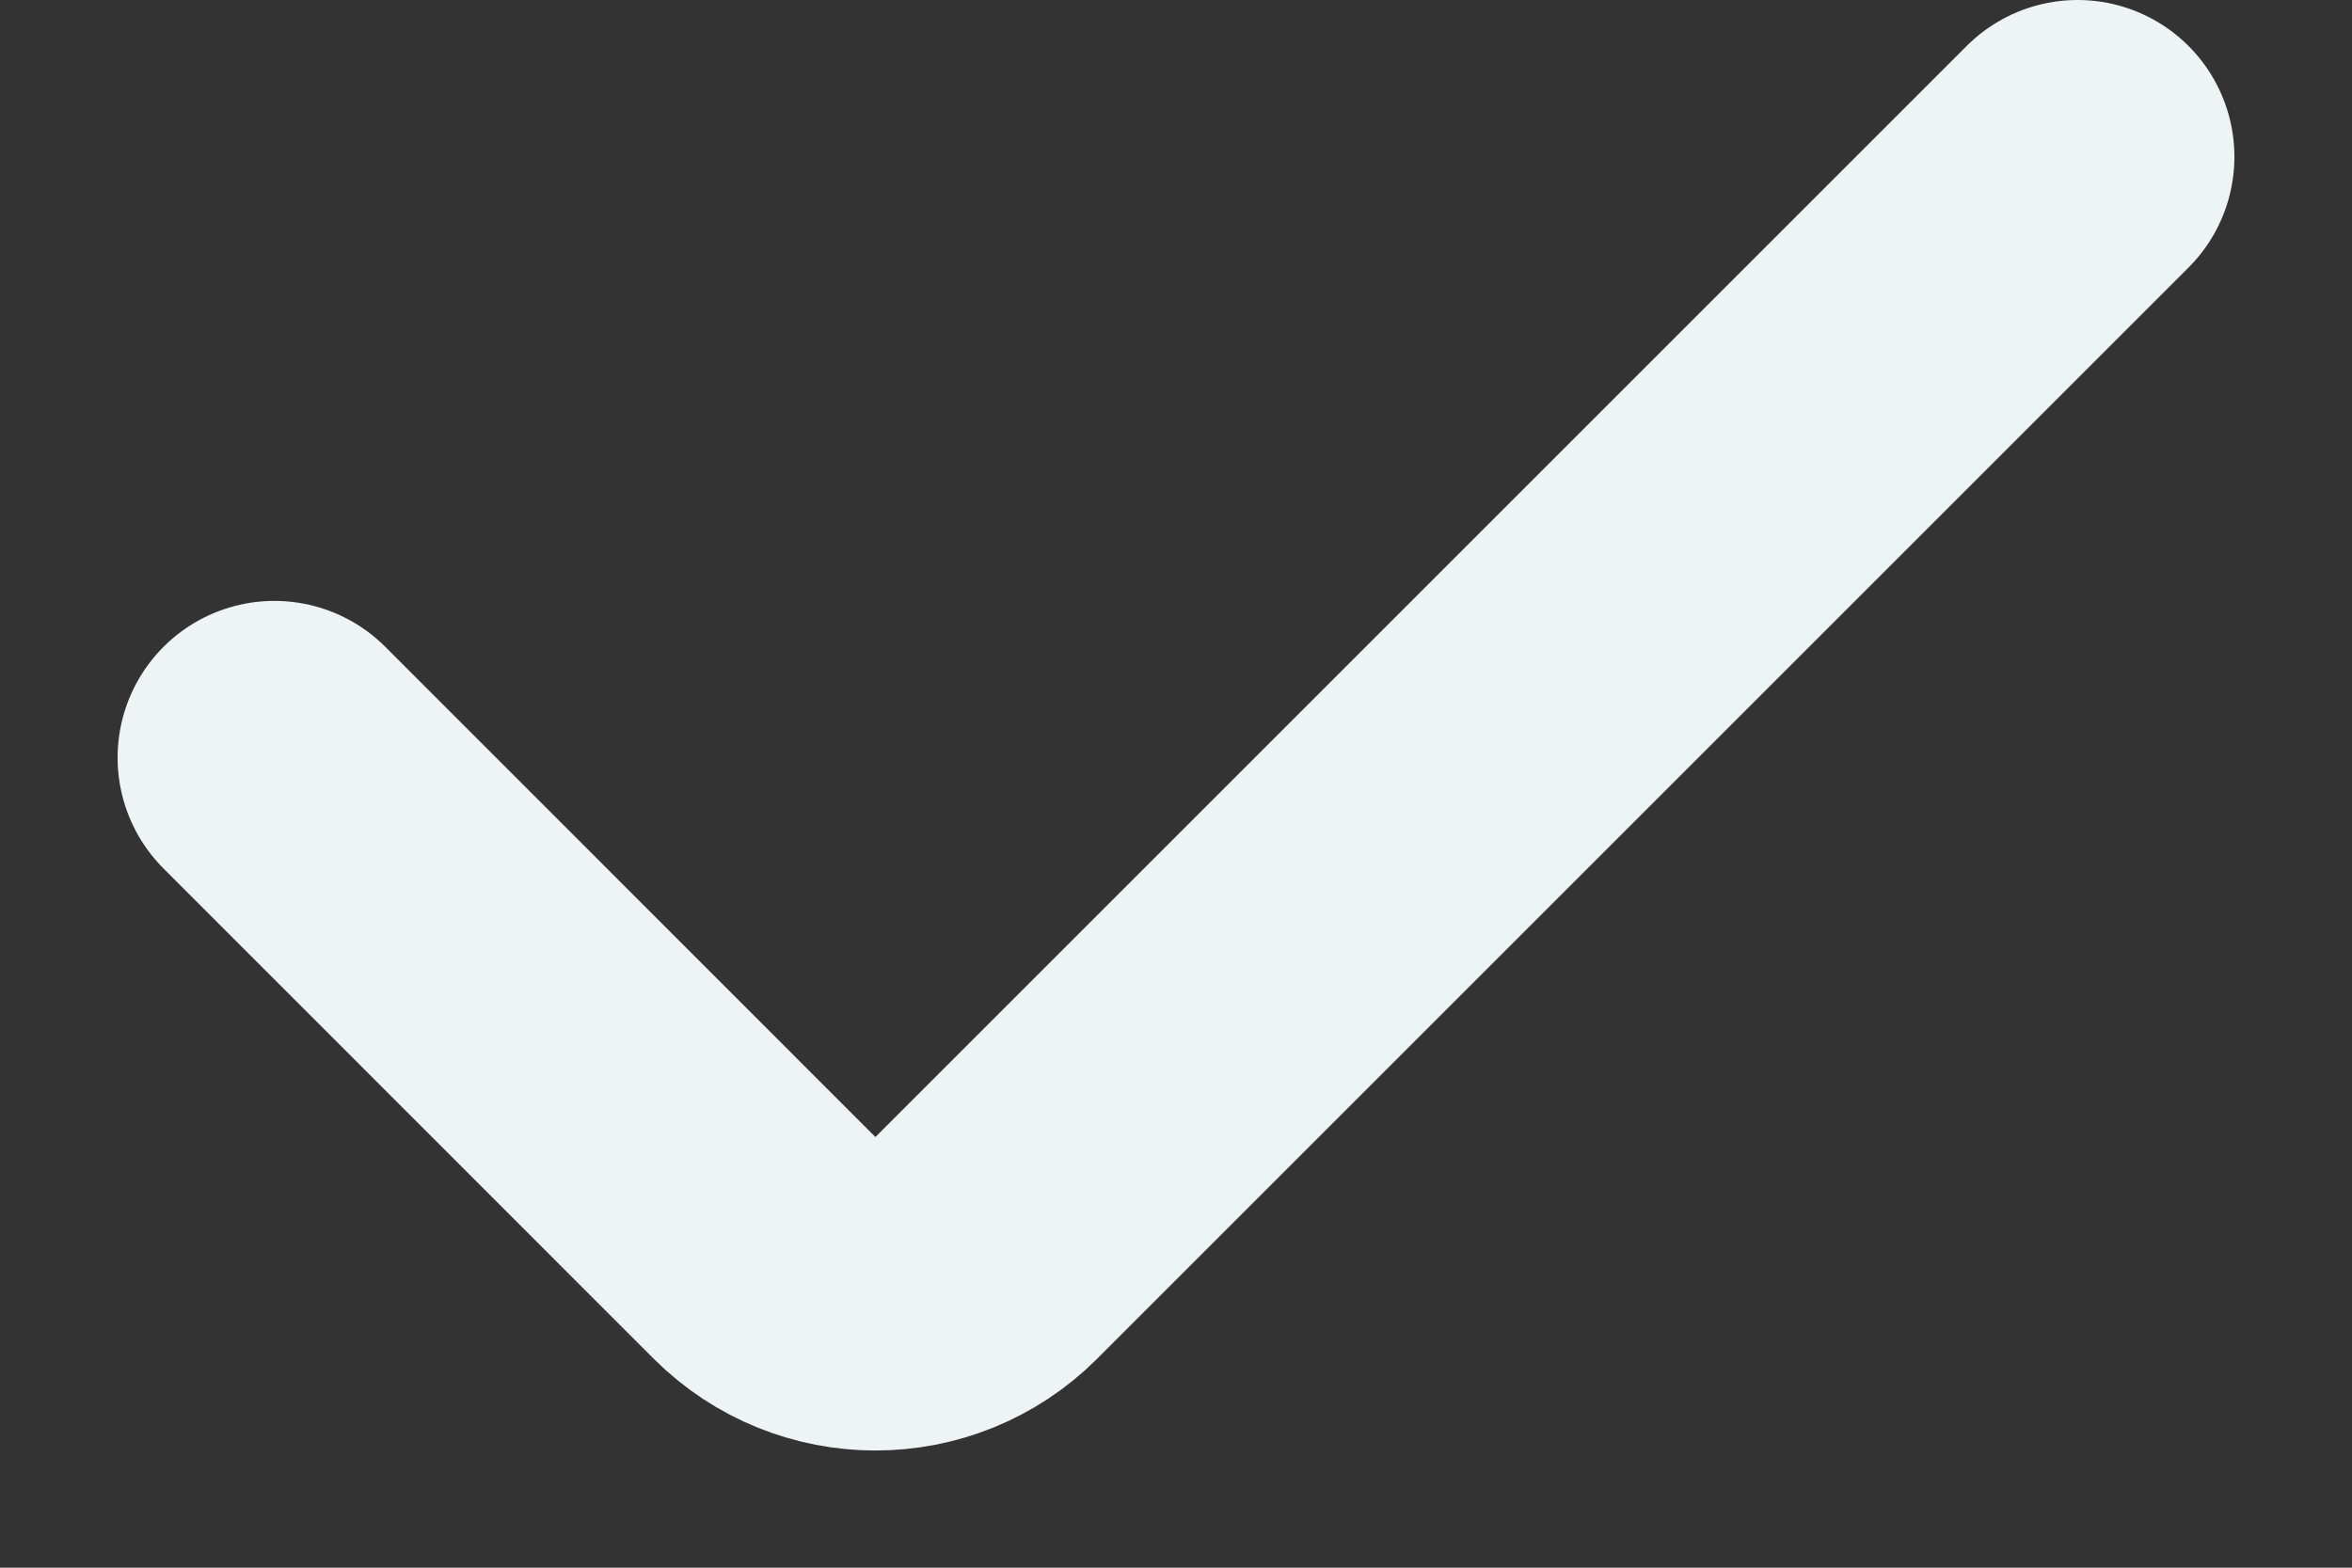 <svg width="15" height="10" viewBox="0 0 15 10" fill="none" xmlns="http://www.w3.org/2000/svg">
<rect x="0" y="0" width="15" height="10" fill="#333333" stroke="none"/>
<path d="M1.75 4.833L4.876 7.96C5.267 8.35 5.9 8.35 6.29 7.96L13.25 1" stroke="#EEF3F5" stroke-width="2" stroke-linecap="round"/>
</svg>
